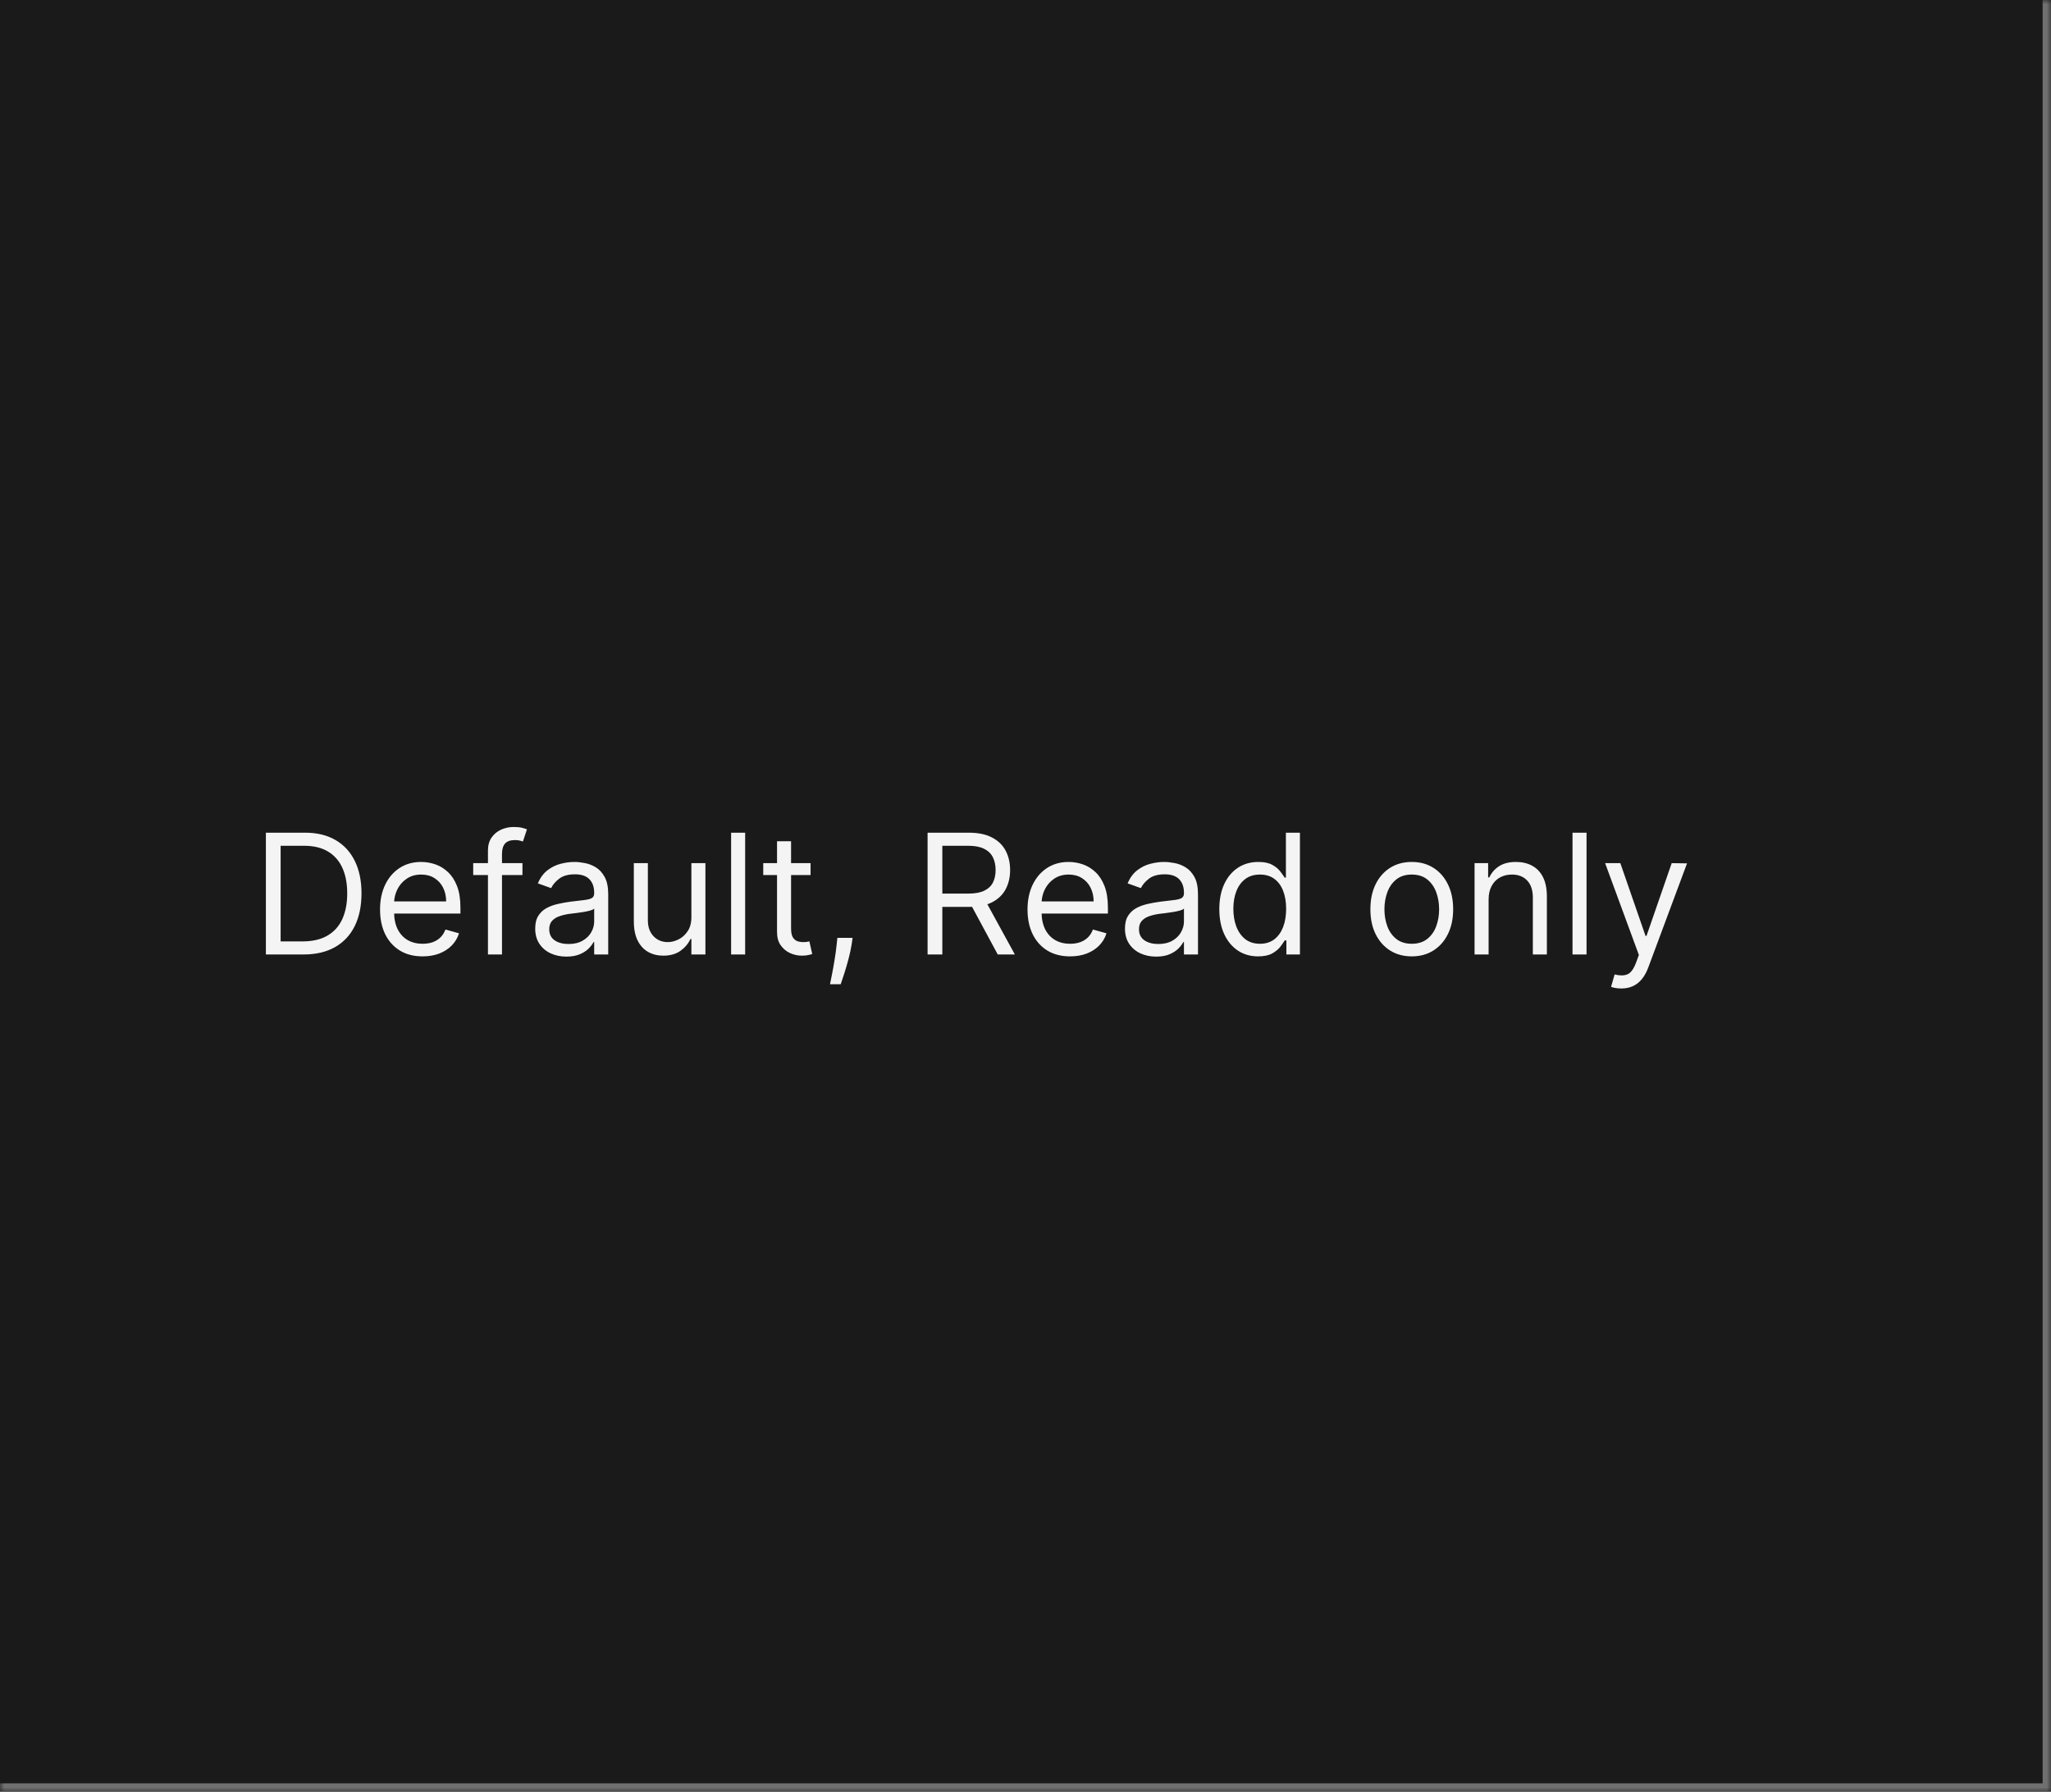 <svg width="245" height="214" viewBox="0 0 245 214" fill="none" xmlns="http://www.w3.org/2000/svg">
<mask id="path-1-inside-1_2144_60774" fill="white">
<path d="M0 0H245V214H0V0Z"/>
</mask>
<path d="M0 0H245V214H0V0Z" fill="#1A1A1A"/>
<path d="M245 214V215H246V214H245ZM244 0V214H246V0H244ZM245 213H0V215H245V213Z" fill="#707070" mask="url(#path-1-inside-1_2144_60774)"/>
<path d="M36.25 114H31.761V99.454H36.449C37.86 99.454 39.067 99.746 40.071 100.328C41.075 100.906 41.844 101.737 42.379 102.821C42.914 103.901 43.182 105.193 43.182 106.699C43.182 108.214 42.912 109.518 42.372 110.612C41.832 111.701 41.046 112.539 40.014 113.126C38.982 113.709 37.727 114 36.25 114ZM33.523 112.438H36.136C37.339 112.438 38.336 112.205 39.126 111.741C39.917 111.277 40.507 110.617 40.895 109.76C41.283 108.903 41.477 107.883 41.477 106.699C41.477 105.525 41.285 104.514 40.902 103.666C40.519 102.814 39.946 102.161 39.183 101.706C38.421 101.247 37.472 101.017 36.335 101.017H33.523V112.438ZM50.483 114.227C49.432 114.227 48.525 113.995 47.763 113.531C47.005 113.062 46.42 112.409 46.008 111.571C45.601 110.728 45.398 109.748 45.398 108.631C45.398 107.513 45.601 106.528 46.008 105.676C46.42 104.819 46.993 104.152 47.727 103.673C48.466 103.19 49.328 102.949 50.312 102.949C50.881 102.949 51.442 103.044 51.996 103.233C52.55 103.422 53.054 103.73 53.508 104.156C53.963 104.578 54.325 105.136 54.595 105.832C54.865 106.528 55 107.385 55 108.403V109.114H46.591V107.665H53.295C53.295 107.049 53.172 106.5 52.926 106.017C52.685 105.534 52.339 105.153 51.889 104.874C51.444 104.594 50.919 104.455 50.312 104.455C49.645 104.455 49.067 104.62 48.58 104.952C48.097 105.278 47.725 105.705 47.465 106.23C47.204 106.756 47.074 107.319 47.074 107.92V108.886C47.074 109.71 47.216 110.409 47.5 110.982C47.789 111.55 48.189 111.983 48.7 112.281C49.212 112.575 49.806 112.722 50.483 112.722C50.923 112.722 51.321 112.66 51.676 112.537C52.036 112.409 52.346 112.22 52.606 111.969C52.867 111.713 53.068 111.396 53.21 111.017L54.83 111.472C54.659 112.021 54.373 112.504 53.97 112.92C53.568 113.332 53.071 113.654 52.479 113.886C51.887 114.114 51.222 114.227 50.483 114.227ZM62.408 103.091V104.511H56.527V103.091H62.408ZM58.288 114V101.585C58.288 100.96 58.435 100.439 58.729 100.023C59.022 99.606 59.403 99.294 59.872 99.085C60.341 98.877 60.836 98.773 61.356 98.773C61.769 98.773 62.105 98.806 62.365 98.872C62.626 98.938 62.82 99 62.947 99.057L62.465 100.506C62.379 100.477 62.261 100.442 62.109 100.399C61.963 100.357 61.769 100.335 61.527 100.335C60.973 100.335 60.573 100.475 60.327 100.754C60.085 101.034 59.965 101.443 59.965 101.983V114H58.288ZM67.654 114.256C66.963 114.256 66.336 114.125 65.772 113.865C65.209 113.6 64.761 113.219 64.43 112.722C64.099 112.22 63.933 111.614 63.933 110.903C63.933 110.278 64.056 109.772 64.302 109.384C64.548 108.991 64.877 108.683 65.289 108.46C65.701 108.238 66.156 108.072 66.653 107.963C67.155 107.849 67.659 107.759 68.166 107.693C68.829 107.608 69.366 107.544 69.778 107.501C70.195 107.454 70.498 107.376 70.687 107.267C70.881 107.158 70.978 106.969 70.978 106.699V106.642C70.978 105.941 70.787 105.397 70.403 105.009C70.024 104.62 69.449 104.426 68.677 104.426C67.877 104.426 67.25 104.601 66.795 104.952C66.341 105.302 66.021 105.676 65.836 106.074L64.245 105.506C64.529 104.843 64.908 104.327 65.382 103.957C65.86 103.583 66.381 103.323 66.944 103.176C67.512 103.025 68.071 102.949 68.62 102.949C68.971 102.949 69.373 102.991 69.828 103.077C70.287 103.157 70.73 103.325 71.156 103.581C71.587 103.837 71.944 104.223 72.228 104.739C72.512 105.255 72.654 105.946 72.654 106.812V114H70.978V112.523H70.893C70.779 112.759 70.59 113.013 70.325 113.283C70.06 113.553 69.707 113.782 69.267 113.972C68.826 114.161 68.289 114.256 67.654 114.256ZM67.91 112.75C68.573 112.75 69.132 112.62 69.586 112.359C70.046 112.099 70.391 111.763 70.623 111.351C70.86 110.939 70.978 110.506 70.978 110.051V108.517C70.907 108.602 70.751 108.68 70.51 108.751C70.273 108.818 69.998 108.877 69.686 108.929C69.378 108.976 69.077 109.019 68.784 109.057C68.495 109.09 68.26 109.118 68.081 109.142C67.645 109.199 67.238 109.291 66.859 109.419C66.485 109.542 66.182 109.729 65.95 109.98C65.723 110.226 65.609 110.562 65.609 110.989C65.609 111.571 65.825 112.011 66.255 112.31C66.691 112.603 67.243 112.75 67.91 112.75ZM82.589 109.54V103.091H84.265V114H82.589V112.153H82.475C82.219 112.707 81.822 113.179 81.282 113.567C80.742 113.95 80.06 114.142 79.237 114.142C78.555 114.142 77.949 113.993 77.418 113.695C76.888 113.392 76.471 112.937 76.168 112.331C75.865 111.72 75.714 110.951 75.714 110.023V103.091H77.39V109.909C77.39 110.705 77.612 111.339 78.058 111.812C78.507 112.286 79.08 112.523 79.776 112.523C80.193 112.523 80.617 112.416 81.048 112.203C81.483 111.99 81.848 111.663 82.141 111.223C82.44 110.783 82.589 110.222 82.589 109.54ZM89.011 99.454V114H87.335V99.454H89.011ZM96.825 103.091V104.511H91.172V103.091H96.825ZM92.82 100.477H94.496V110.875C94.496 111.348 94.564 111.704 94.702 111.94C94.844 112.172 95.024 112.329 95.242 112.409C95.464 112.485 95.698 112.523 95.945 112.523C96.129 112.523 96.281 112.513 96.399 112.494C96.517 112.471 96.612 112.452 96.683 112.438L97.024 113.943C96.91 113.986 96.752 114.028 96.548 114.071C96.345 114.118 96.087 114.142 95.774 114.142C95.301 114.142 94.837 114.04 94.382 113.837C93.932 113.633 93.558 113.323 93.26 112.906C92.966 112.49 92.82 111.964 92.82 111.33V100.477ZM101.847 112.011L101.733 112.778C101.652 113.318 101.529 113.896 101.364 114.511C101.203 115.127 101.035 115.707 100.859 116.251C100.684 116.796 100.54 117.229 100.426 117.551H99.148C99.209 117.248 99.29 116.848 99.389 116.351C99.489 115.854 99.588 115.297 99.688 114.682C99.792 114.071 99.877 113.446 99.943 112.807L100.028 112.011H101.847ZM110.804 114V99.454H115.719C116.855 99.454 117.788 99.649 118.517 100.037C119.247 100.42 119.786 100.948 120.137 101.621C120.487 102.293 120.662 103.058 120.662 103.915C120.662 104.772 120.487 105.532 120.137 106.195C119.786 106.857 119.249 107.378 118.525 107.757C117.8 108.131 116.874 108.318 115.748 108.318H111.77V106.727H115.691C116.467 106.727 117.092 106.614 117.566 106.386C118.044 106.159 118.39 105.837 118.603 105.42C118.82 104.999 118.929 104.497 118.929 103.915C118.929 103.332 118.82 102.823 118.603 102.388C118.385 101.952 118.037 101.616 117.559 101.379C117.08 101.138 116.448 101.017 115.662 101.017H112.566V114H110.804ZM117.651 107.466L121.23 114H119.185L115.662 107.466H117.651ZM127.827 114.227C126.776 114.227 125.869 113.995 125.107 113.531C124.349 113.062 123.764 112.409 123.352 111.571C122.945 110.728 122.741 109.748 122.741 108.631C122.741 107.513 122.945 106.528 123.352 105.676C123.764 104.819 124.337 104.152 125.071 103.673C125.81 103.19 126.671 102.949 127.656 102.949C128.224 102.949 128.786 103.044 129.339 103.233C129.893 103.422 130.398 103.73 130.852 104.156C131.307 104.578 131.669 105.136 131.939 105.832C132.209 106.528 132.344 107.385 132.344 108.403V109.114H123.935V107.665H130.639C130.639 107.049 130.516 106.5 130.27 106.017C130.028 105.534 129.683 105.153 129.233 104.874C128.788 104.594 128.262 104.455 127.656 104.455C126.989 104.455 126.411 104.62 125.923 104.952C125.44 105.278 125.069 105.705 124.808 106.23C124.548 106.756 124.418 107.319 124.418 107.92V108.886C124.418 109.71 124.56 110.409 124.844 110.982C125.133 111.55 125.533 111.983 126.044 112.281C126.555 112.575 127.15 112.722 127.827 112.722C128.267 112.722 128.665 112.66 129.02 112.537C129.38 112.409 129.69 112.22 129.95 111.969C130.211 111.713 130.412 111.396 130.554 111.017L132.173 111.472C132.003 112.021 131.716 112.504 131.314 112.92C130.911 113.332 130.414 113.654 129.822 113.886C129.231 114.114 128.565 114.227 127.827 114.227ZM138.104 114.256C137.412 114.256 136.785 114.125 136.222 113.865C135.658 113.6 135.211 113.219 134.879 112.722C134.548 112.22 134.382 111.614 134.382 110.903C134.382 110.278 134.505 109.772 134.751 109.384C134.998 108.991 135.327 108.683 135.739 108.46C136.151 108.238 136.605 108.072 137.102 107.963C137.604 107.849 138.108 107.759 138.615 107.693C139.278 107.608 139.815 107.544 140.227 107.501C140.644 107.454 140.947 107.376 141.136 107.267C141.33 107.158 141.428 106.969 141.428 106.699V106.642C141.428 105.941 141.236 105.397 140.852 105.009C140.473 104.62 139.898 104.426 139.126 104.426C138.326 104.426 137.699 104.601 137.244 104.952C136.79 105.302 136.47 105.676 136.286 106.074L134.695 105.506C134.979 104.843 135.357 104.327 135.831 103.957C136.309 103.583 136.83 103.323 137.393 103.176C137.962 103.025 138.52 102.949 139.07 102.949C139.42 102.949 139.822 102.991 140.277 103.077C140.736 103.157 141.179 103.325 141.605 103.581C142.036 103.837 142.393 104.223 142.678 104.739C142.962 105.255 143.104 105.946 143.104 106.812V114H141.428V112.523H141.342C141.229 112.759 141.039 113.013 140.774 113.283C140.509 113.553 140.156 113.782 139.716 113.972C139.276 114.161 138.738 114.256 138.104 114.256ZM138.359 112.75C139.022 112.75 139.581 112.62 140.036 112.359C140.495 112.099 140.84 111.763 141.072 111.351C141.309 110.939 141.428 110.506 141.428 110.051V108.517C141.357 108.602 141.2 108.68 140.959 108.751C140.722 108.818 140.447 108.877 140.135 108.929C139.827 108.976 139.527 109.019 139.233 109.057C138.944 109.09 138.71 109.118 138.53 109.142C138.094 109.199 137.687 109.291 137.308 109.419C136.934 109.542 136.631 109.729 136.399 109.98C136.172 110.226 136.058 110.562 136.058 110.989C136.058 111.571 136.274 112.011 136.705 112.31C137.14 112.603 137.692 112.75 138.359 112.75ZM150.282 114.227C149.373 114.227 148.571 113.998 147.875 113.538C147.179 113.074 146.634 112.421 146.241 111.578C145.848 110.731 145.652 109.729 145.652 108.574C145.652 107.428 145.848 106.434 146.241 105.591C146.634 104.748 147.181 104.097 147.882 103.638C148.583 103.179 149.392 102.949 150.311 102.949C151.021 102.949 151.582 103.067 151.994 103.304C152.411 103.536 152.728 103.801 152.946 104.099C153.168 104.393 153.341 104.634 153.464 104.824H153.606V99.454H155.282V114H153.663V112.324H153.464C153.341 112.523 153.166 112.774 152.939 113.077C152.711 113.375 152.387 113.643 151.966 113.879C151.544 114.111 150.983 114.227 150.282 114.227ZM150.51 112.722C151.182 112.722 151.75 112.546 152.214 112.196C152.678 111.841 153.031 111.351 153.272 110.726C153.514 110.096 153.635 109.369 153.635 108.545C153.635 107.731 153.516 107.018 153.279 106.408C153.043 105.792 152.692 105.314 152.228 104.973C151.764 104.627 151.191 104.455 150.51 104.455C149.799 104.455 149.208 104.637 148.734 105.001C148.265 105.361 147.913 105.851 147.676 106.472C147.444 107.087 147.328 107.778 147.328 108.545C147.328 109.322 147.446 110.027 147.683 110.662C147.924 111.292 148.279 111.794 148.748 112.168C149.222 112.537 149.809 112.722 150.51 112.722ZM168.642 114.227C167.657 114.227 166.793 113.993 166.049 113.524C165.311 113.055 164.733 112.4 164.316 111.557C163.904 110.714 163.699 109.729 163.699 108.602C163.699 107.466 163.904 106.474 164.316 105.626C164.733 104.779 165.311 104.121 166.049 103.652C166.793 103.183 167.657 102.949 168.642 102.949C169.627 102.949 170.488 103.183 171.227 103.652C171.97 104.121 172.548 104.779 172.96 105.626C173.377 106.474 173.585 107.466 173.585 108.602C173.585 109.729 173.377 110.714 172.96 111.557C172.548 112.4 171.97 113.055 171.227 113.524C170.488 113.993 169.627 114.227 168.642 114.227ZM168.642 112.722C169.39 112.722 170.005 112.53 170.488 112.146C170.971 111.763 171.329 111.259 171.561 110.634C171.793 110.009 171.909 109.331 171.909 108.602C171.909 107.873 171.793 107.194 171.561 106.564C171.329 105.934 170.971 105.425 170.488 105.037C170.005 104.649 169.39 104.455 168.642 104.455C167.894 104.455 167.278 104.649 166.795 105.037C166.312 105.425 165.955 105.934 165.723 106.564C165.491 107.194 165.375 107.873 165.375 108.602C165.375 109.331 165.491 110.009 165.723 110.634C165.955 111.259 166.312 111.763 166.795 112.146C167.278 112.53 167.894 112.722 168.642 112.722ZM177.82 107.438V114H176.143V103.091H177.763V104.795H177.905C178.161 104.241 178.549 103.796 179.07 103.46C179.59 103.119 180.263 102.949 181.087 102.949C181.825 102.949 182.472 103.1 183.026 103.403C183.58 103.702 184.01 104.156 184.318 104.767C184.626 105.373 184.78 106.14 184.78 107.068V114H183.104V107.182C183.104 106.325 182.881 105.657 182.436 105.179C181.991 104.696 181.38 104.455 180.604 104.455C180.069 104.455 179.59 104.571 179.169 104.803C178.752 105.035 178.423 105.373 178.182 105.818C177.94 106.263 177.82 106.803 177.82 107.438ZM189.519 99.454V114H187.843V99.454H189.519ZM193.668 118.062C193.384 118.062 193.131 118.039 192.908 117.991C192.686 117.949 192.532 117.906 192.447 117.864L192.873 116.386C193.484 116.543 193.993 116.538 194.4 116.372C194.807 116.211 195.16 115.723 195.458 114.909L195.771 114.057L191.737 103.091H193.555L196.566 111.784H196.68L199.691 103.091L201.523 103.119L196.879 115.591C196.67 116.145 196.412 116.604 196.104 116.969C195.797 117.338 195.439 117.613 195.032 117.793C194.629 117.973 194.175 118.062 193.668 118.062Z" fill="white" fill-opacity="0.95"/>
</svg>
